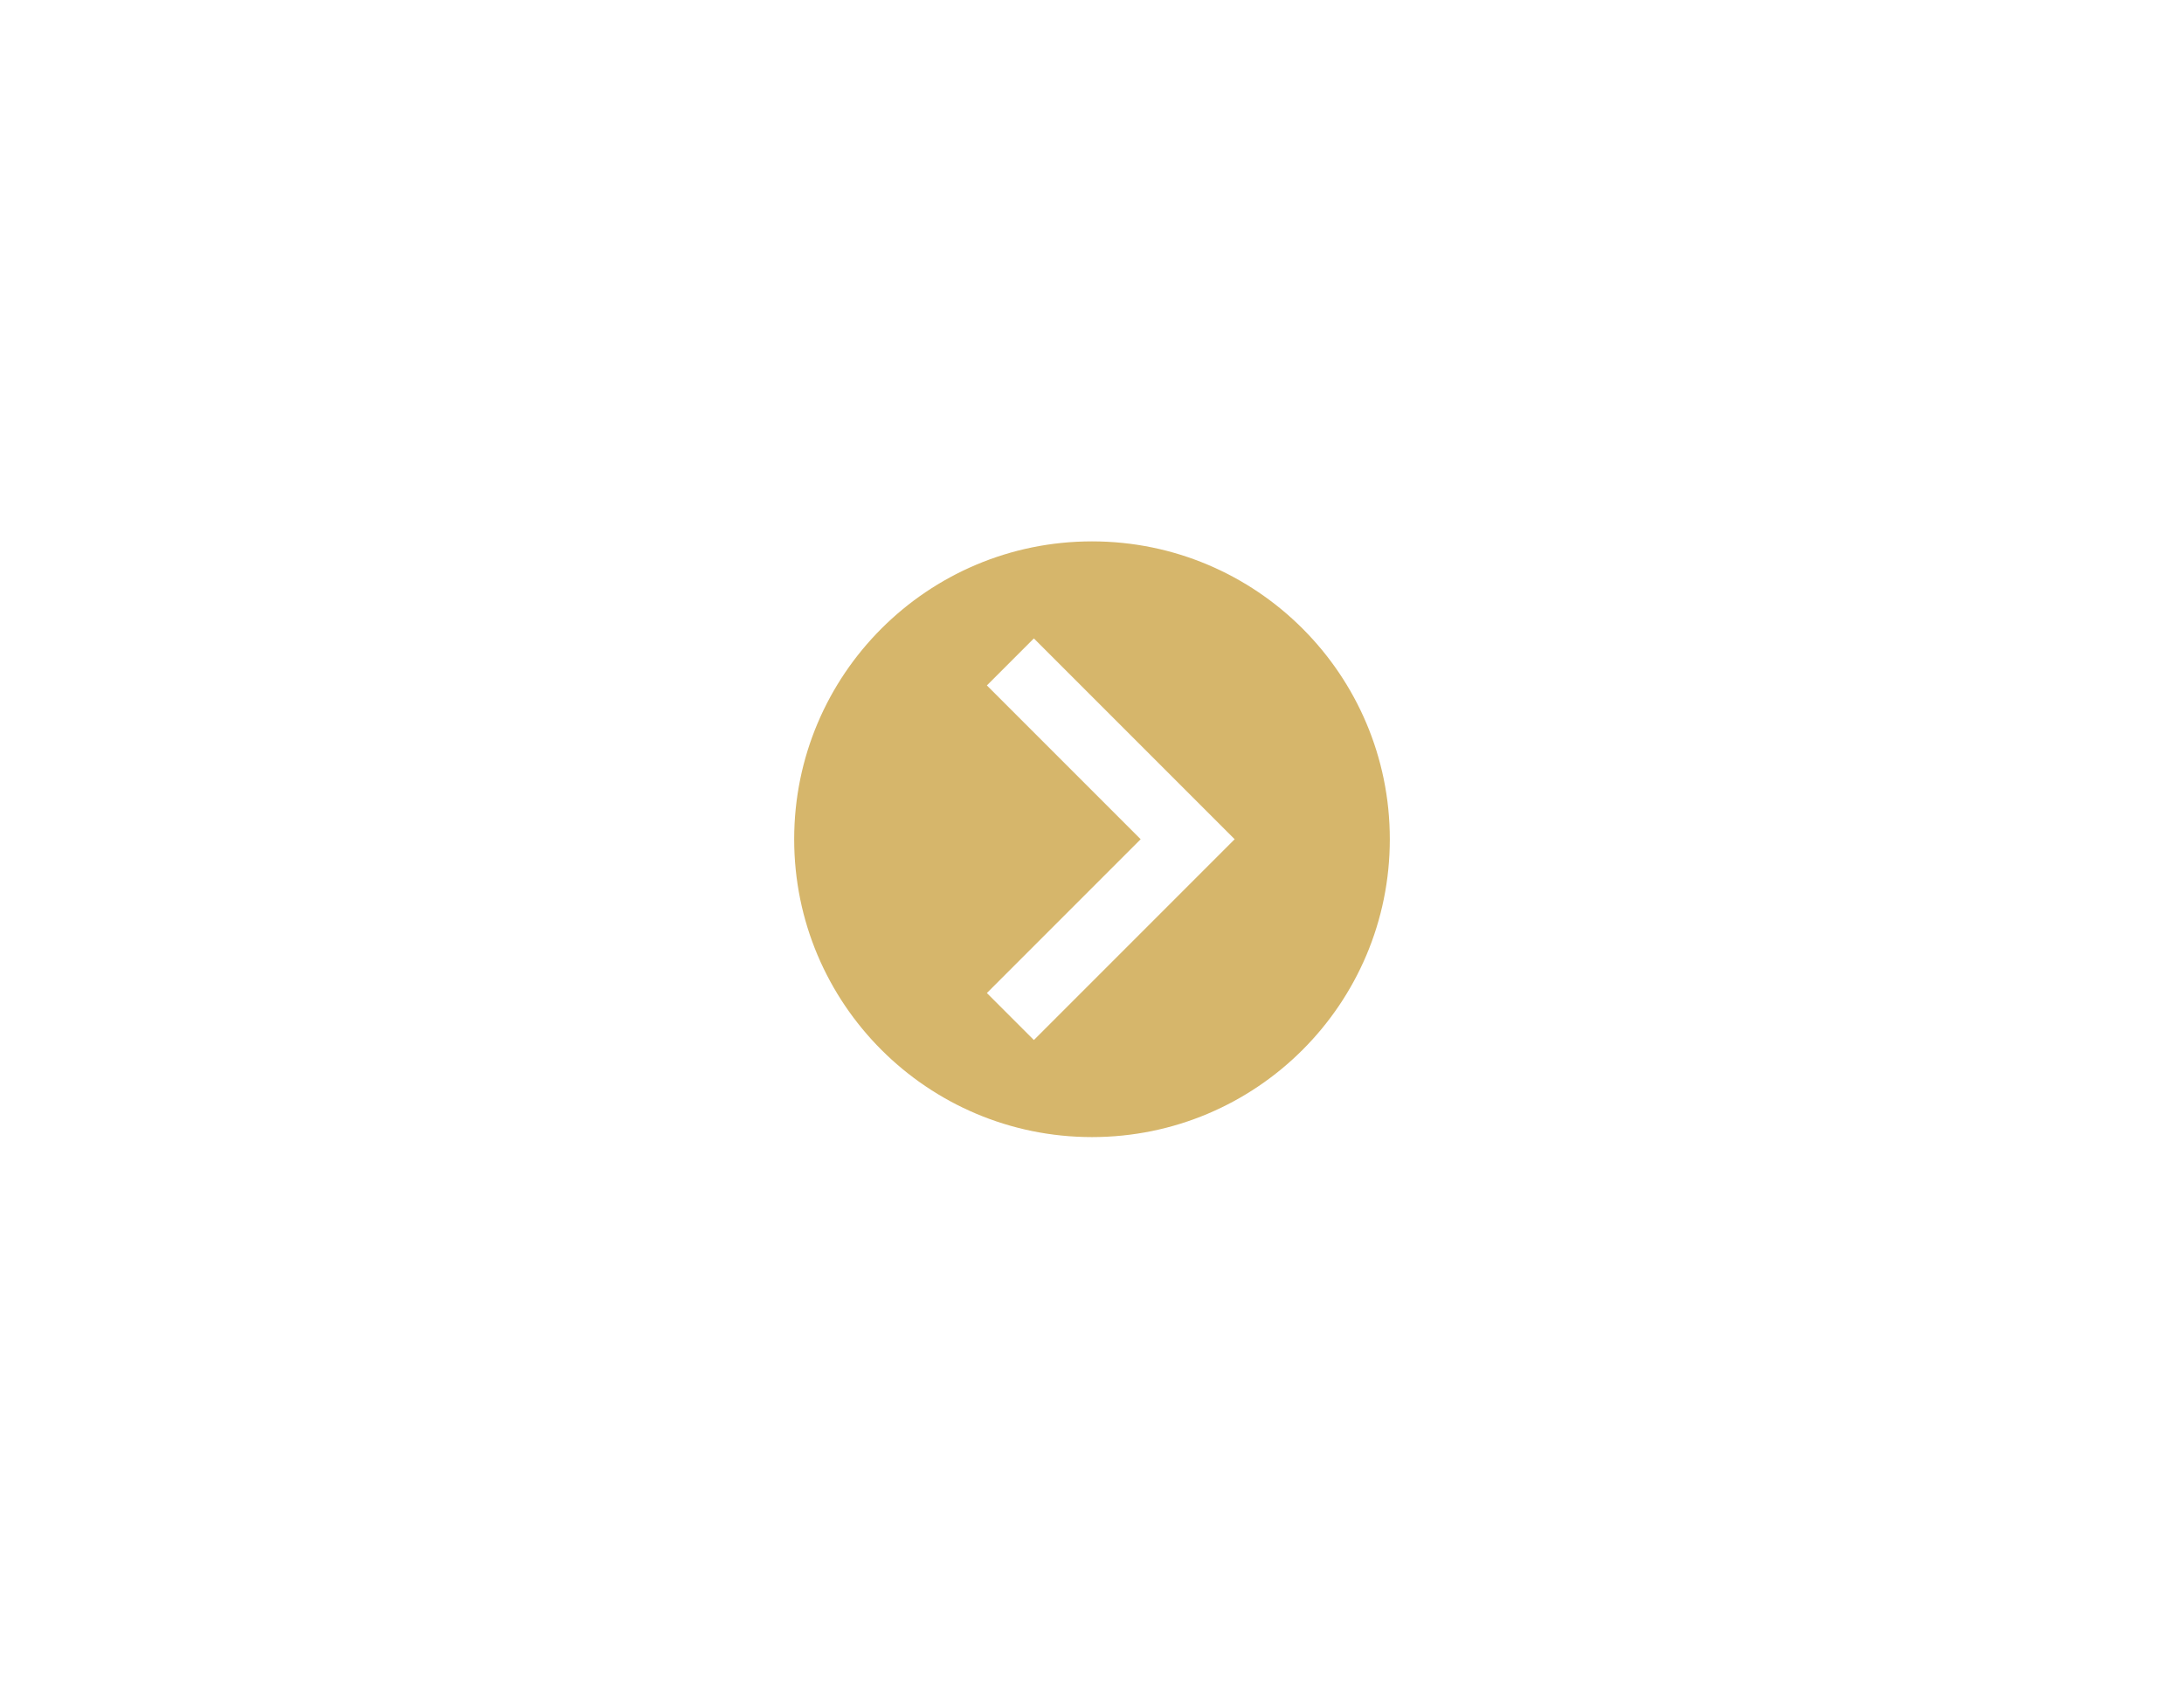 <?xml version="1.0" encoding="utf-8"?>
<!-- Generator: Adobe Illustrator 15.1.0, SVG Export Plug-In . SVG Version: 6.00 Build 0)  -->
<!DOCTYPE svg PUBLIC "-//W3C//DTD SVG 1.1//EN" "http://www.w3.org/Graphics/SVG/1.1/DTD/svg11.dtd">
<svg version="1.1" id="Layer_1" xmlns="http://www.w3.org/2000/svg" xmlns:xlink="http://www.w3.org/1999/xlink" x="0px" y="0px"
	 width="792px" height="612px" viewBox="0 0 792 612" enable-background="new 0 0 792 612" xml:space="preserve">
<path opacity="0.7" fill="#C5972D" d="M288,304.299c0,59.646,48.354,108,108,108s108-48.354,108-108s-48.354-108-108-108
	S288,244.653,288,304.299z M413.647,304.299l-55.769-55.765l17.047-17.048l72.812,72.812l-72.812,72.809l-17.047-17.039
	L413.647,304.299z"/>
</svg>

